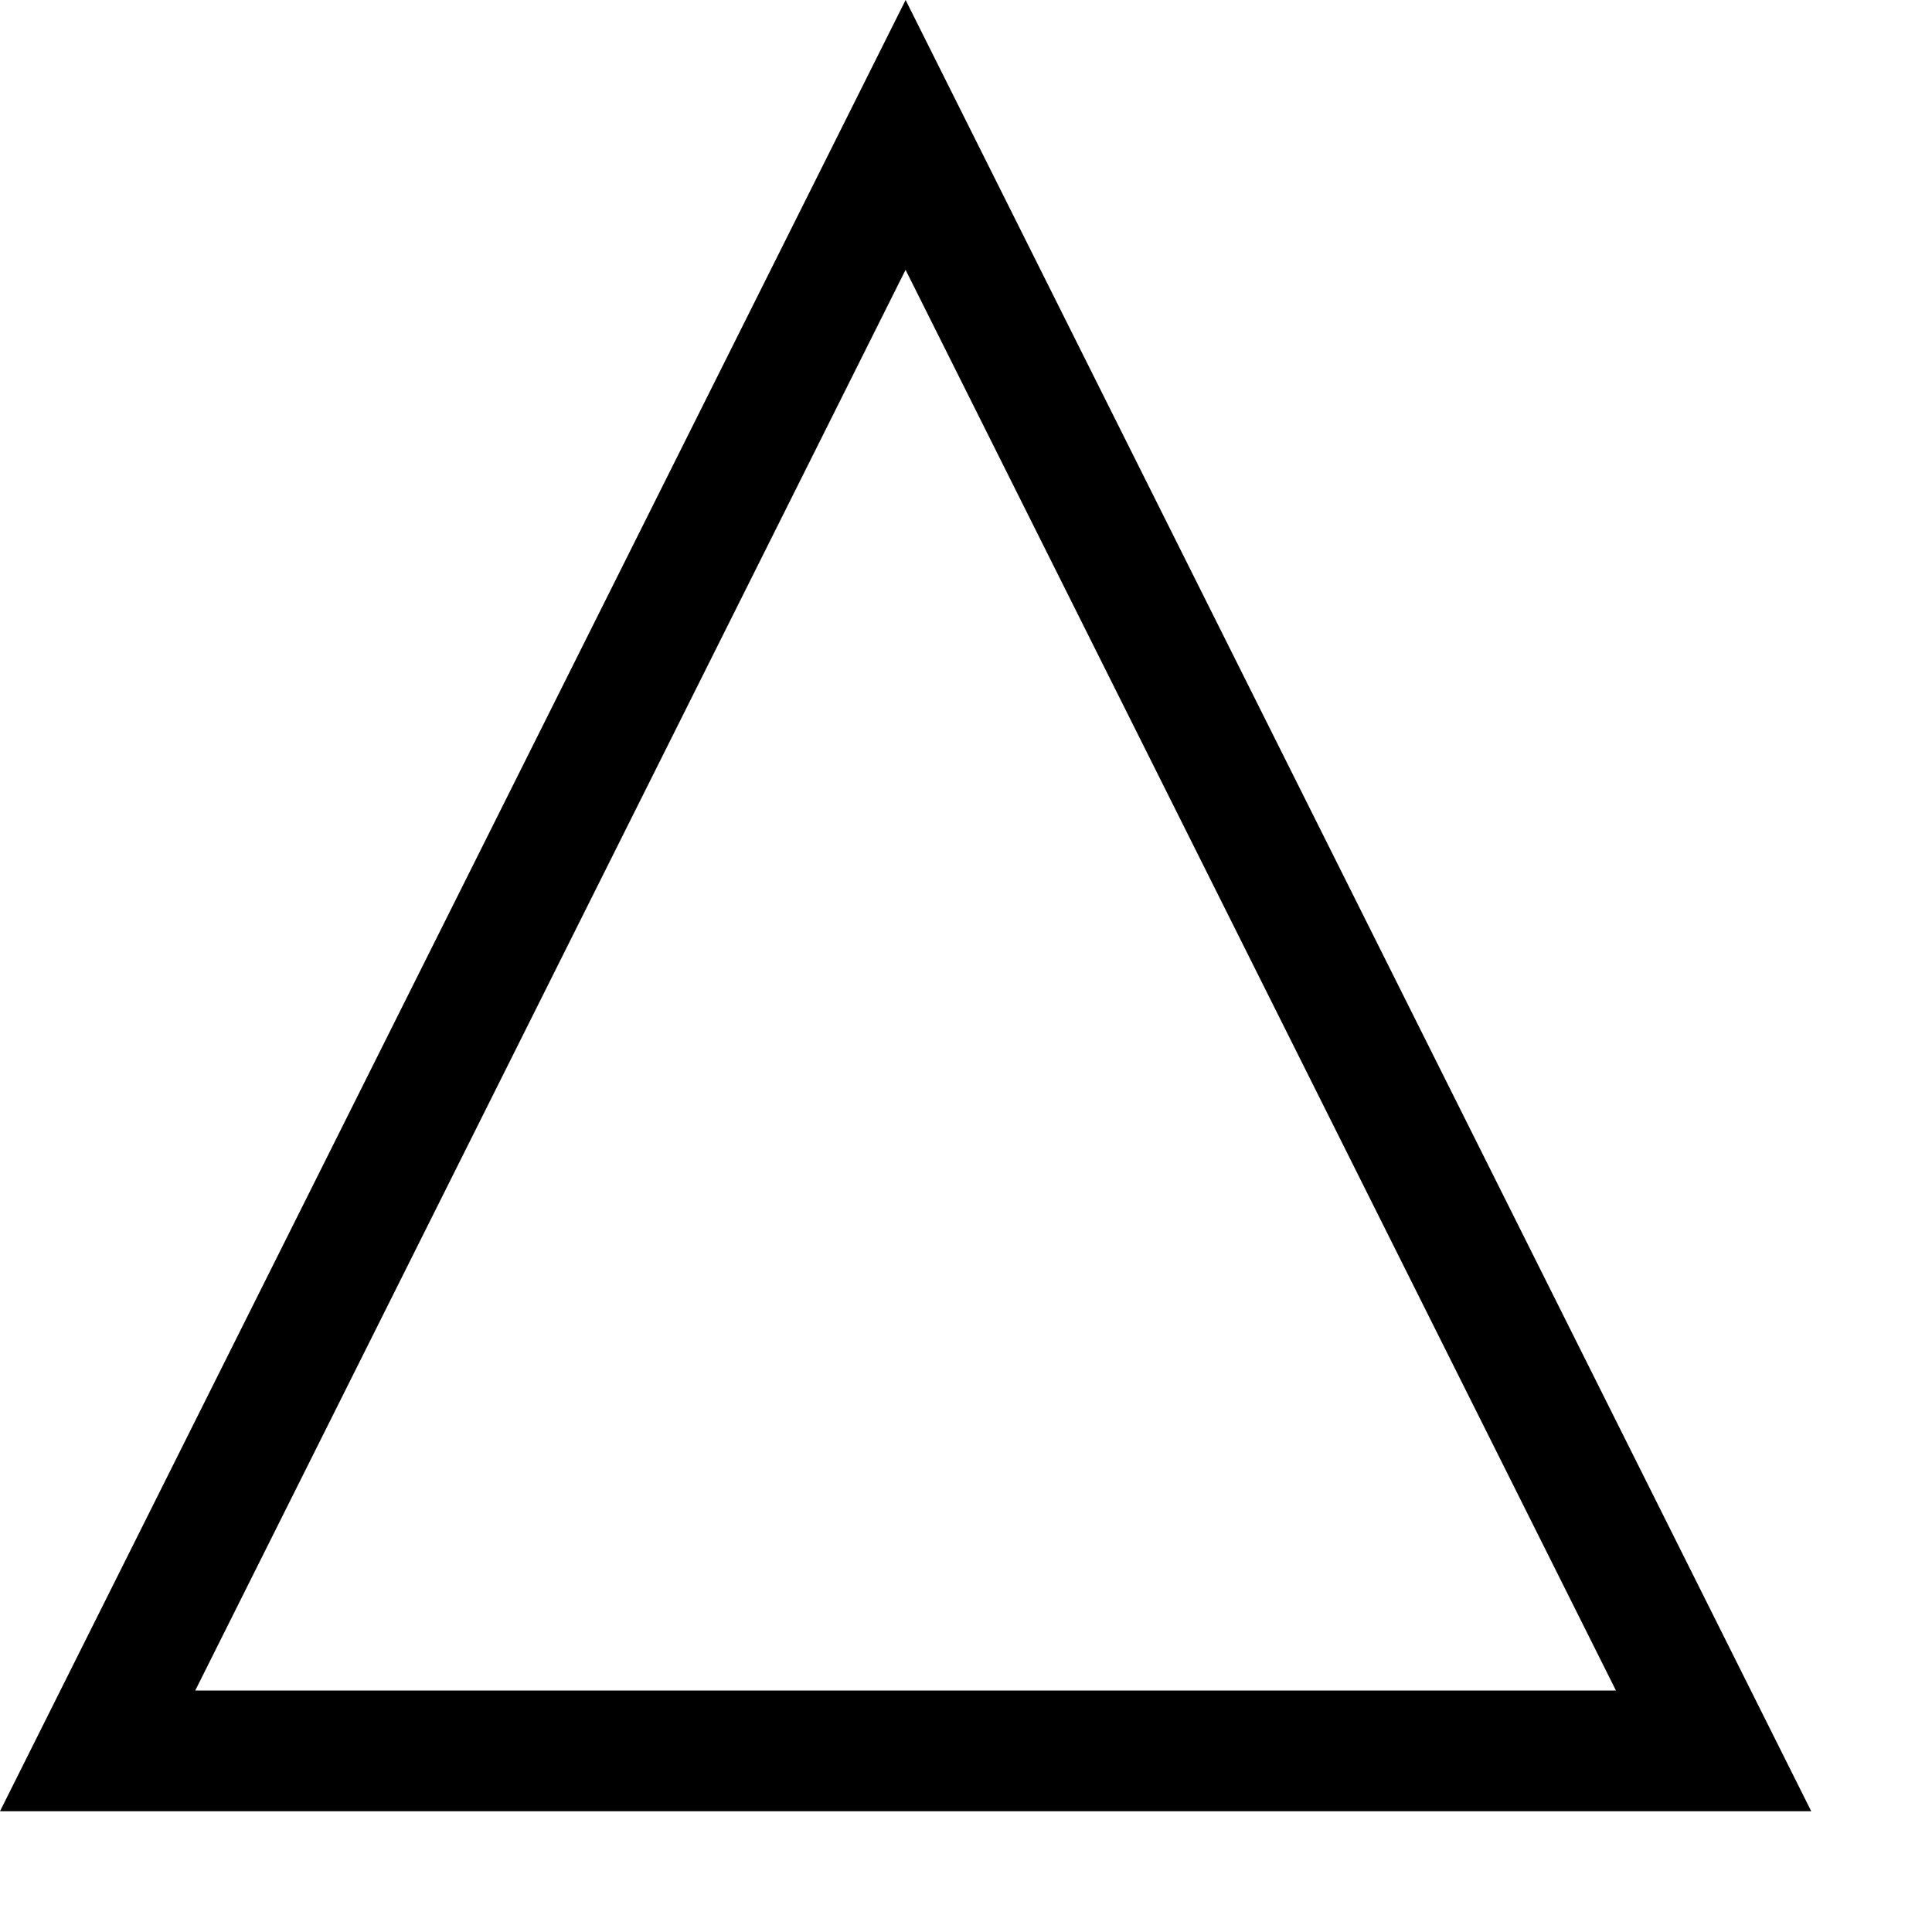 <!-- Generated by IcoMoon.io -->
<svg version="1.1" xmlns="http://www.w3.org/2000/svg" width="32" height="32" viewBox="0 0 32 32">
<title>uniF1A7</title>
<path d="M30 30h-30l15-30zM3.234 28h23.531l-11.766-23.531z"></path>
</svg>
